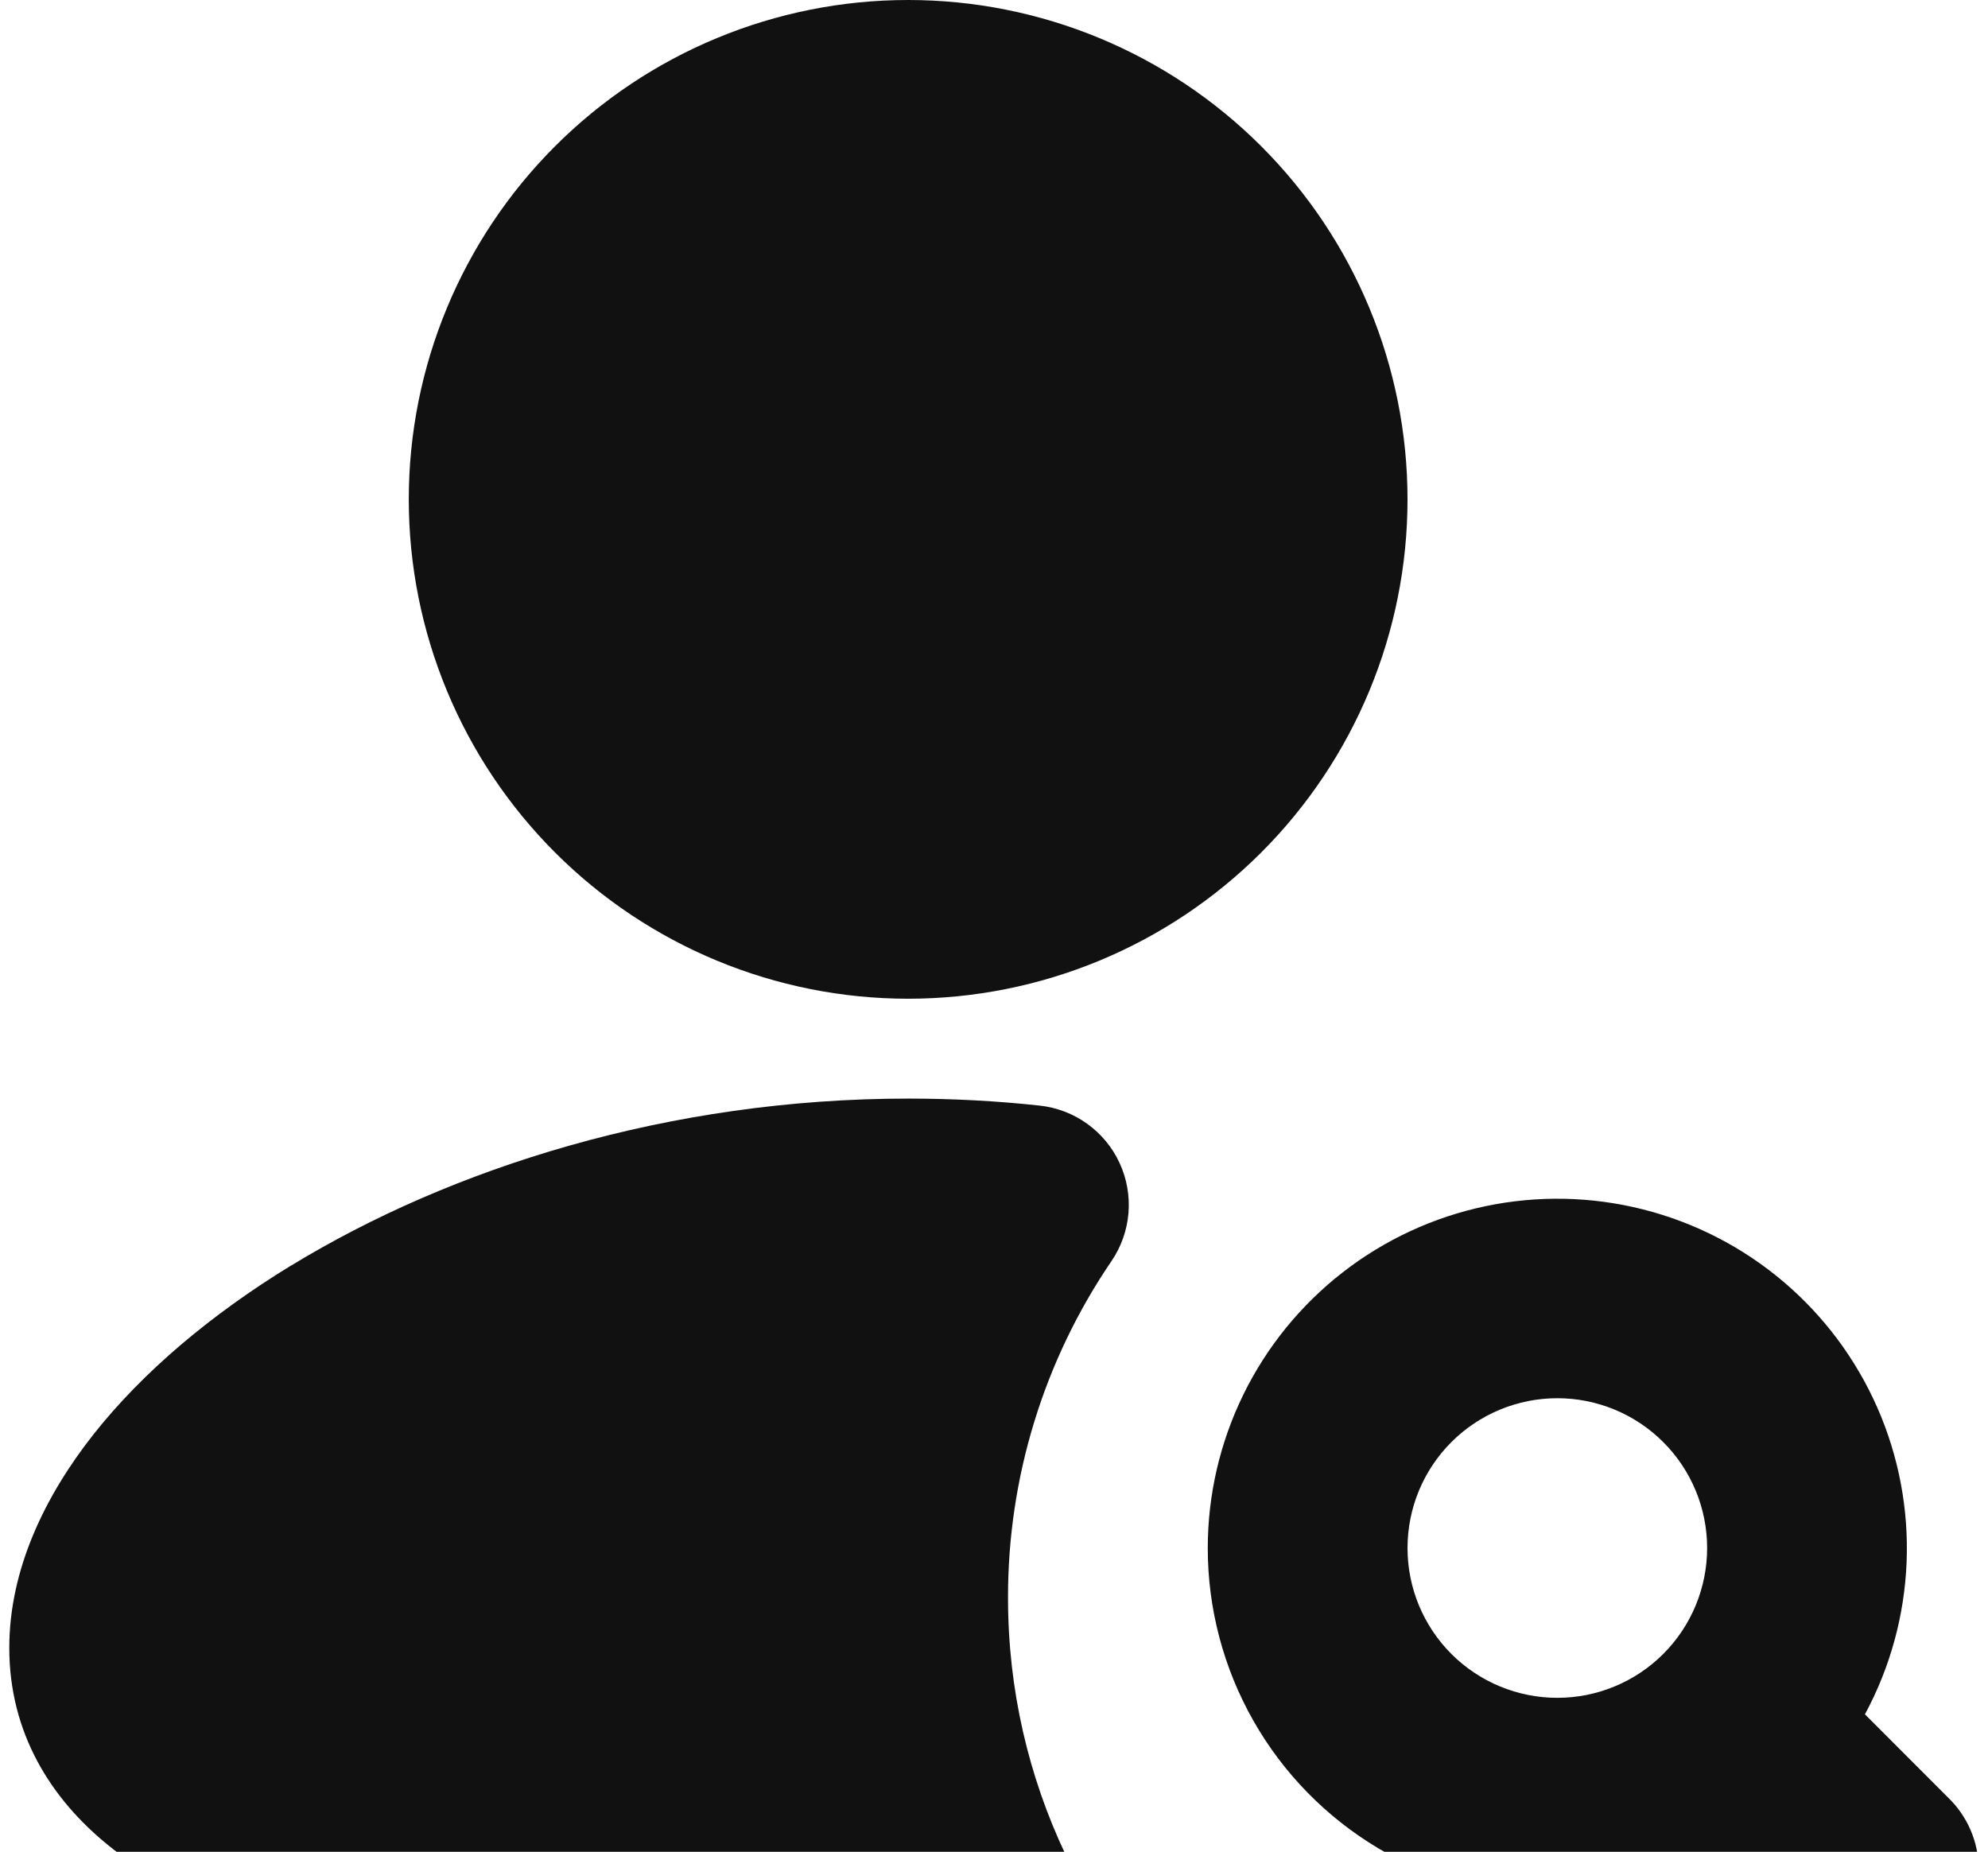 <svg width="146" height="136" viewBox="0 0 146 136" fill="none" xmlns="http://www.w3.org/2000/svg">
<path fill-rule="evenodd" clip-rule="evenodd" d="M30.021 36.674C30.021 26.947 33.885 17.619 40.762 10.742C47.64 3.864 56.968 0 66.695 0C76.421 0 85.749 3.864 92.627 10.742C99.505 17.619 103.369 26.947 103.369 36.674C103.369 46.4 99.505 55.728 92.627 62.606C85.749 69.484 76.421 73.348 66.695 73.348C56.968 73.348 47.64 69.484 40.762 62.606C33.885 55.728 30.021 46.4 30.021 36.674ZM21.381 92.946C33.138 85.773 49.128 80.682 66.695 80.682C69.976 80.682 73.193 80.853 76.347 81.196C77.607 81.331 78.811 81.79 79.84 82.529C80.87 83.267 81.691 84.26 82.222 85.41C82.754 86.56 82.979 87.829 82.875 89.091C82.771 90.354 82.341 91.569 81.628 92.616C76.66 99.909 74.012 108.532 74.029 117.356C74.029 124.104 75.548 130.485 78.247 136.185C78.773 137.295 79.011 138.519 78.941 139.746C78.87 140.972 78.493 142.161 77.843 143.204C77.193 144.247 76.292 145.109 75.222 145.713C74.152 146.317 72.947 146.642 71.719 146.659C70.056 146.683 68.382 146.695 66.695 146.695C50.346 146.695 34.898 145.668 23.324 142.602C17.566 141.077 12.146 138.891 8.039 135.59C3.689 132.099 0.682 127.221 0.682 121.024C0.682 115.251 3.308 109.853 6.872 105.335C10.496 100.75 15.505 96.533 21.381 92.939V92.946ZM114.371 102.687C111.453 102.687 108.654 103.846 106.591 105.909C104.528 107.972 103.369 110.771 103.369 113.689C103.369 116.607 104.528 119.405 106.591 121.469C108.654 123.532 111.453 124.691 114.371 124.691C117.289 124.691 120.087 123.532 122.15 121.469C124.214 119.405 125.373 116.607 125.373 113.689C125.373 110.771 124.214 107.972 122.15 105.909C120.087 103.846 117.289 102.687 114.371 102.687ZM88.699 113.689C88.702 109.783 89.596 105.929 91.313 102.421C93.03 98.913 95.525 95.843 98.608 93.445C101.691 91.047 105.281 89.384 109.104 88.582C112.926 87.781 116.882 87.862 120.668 88.821C124.455 89.779 127.973 91.588 130.954 94.111C133.936 96.635 136.302 99.805 137.873 103.38C139.445 106.956 140.179 110.844 140.021 114.746C139.863 118.649 138.817 122.464 136.962 125.901L143.079 132.026C143.779 132.702 144.338 133.512 144.723 134.407C145.107 135.301 145.309 136.264 145.318 137.238C145.326 138.212 145.141 139.178 144.772 140.079C144.403 140.98 143.859 141.799 143.17 142.488C142.481 143.177 141.662 143.721 140.761 144.09C139.859 144.459 138.894 144.645 137.92 144.636C136.946 144.628 135.983 144.425 135.088 144.041C134.194 143.656 133.384 143.098 132.708 142.397L126.583 136.273C122.672 138.388 118.279 139.451 113.834 139.358C109.389 139.265 105.044 138.019 101.226 135.743C97.407 133.466 94.244 130.237 92.049 126.371C89.853 122.505 88.698 118.135 88.699 113.689Z" fill="#111111"/>
</svg>
